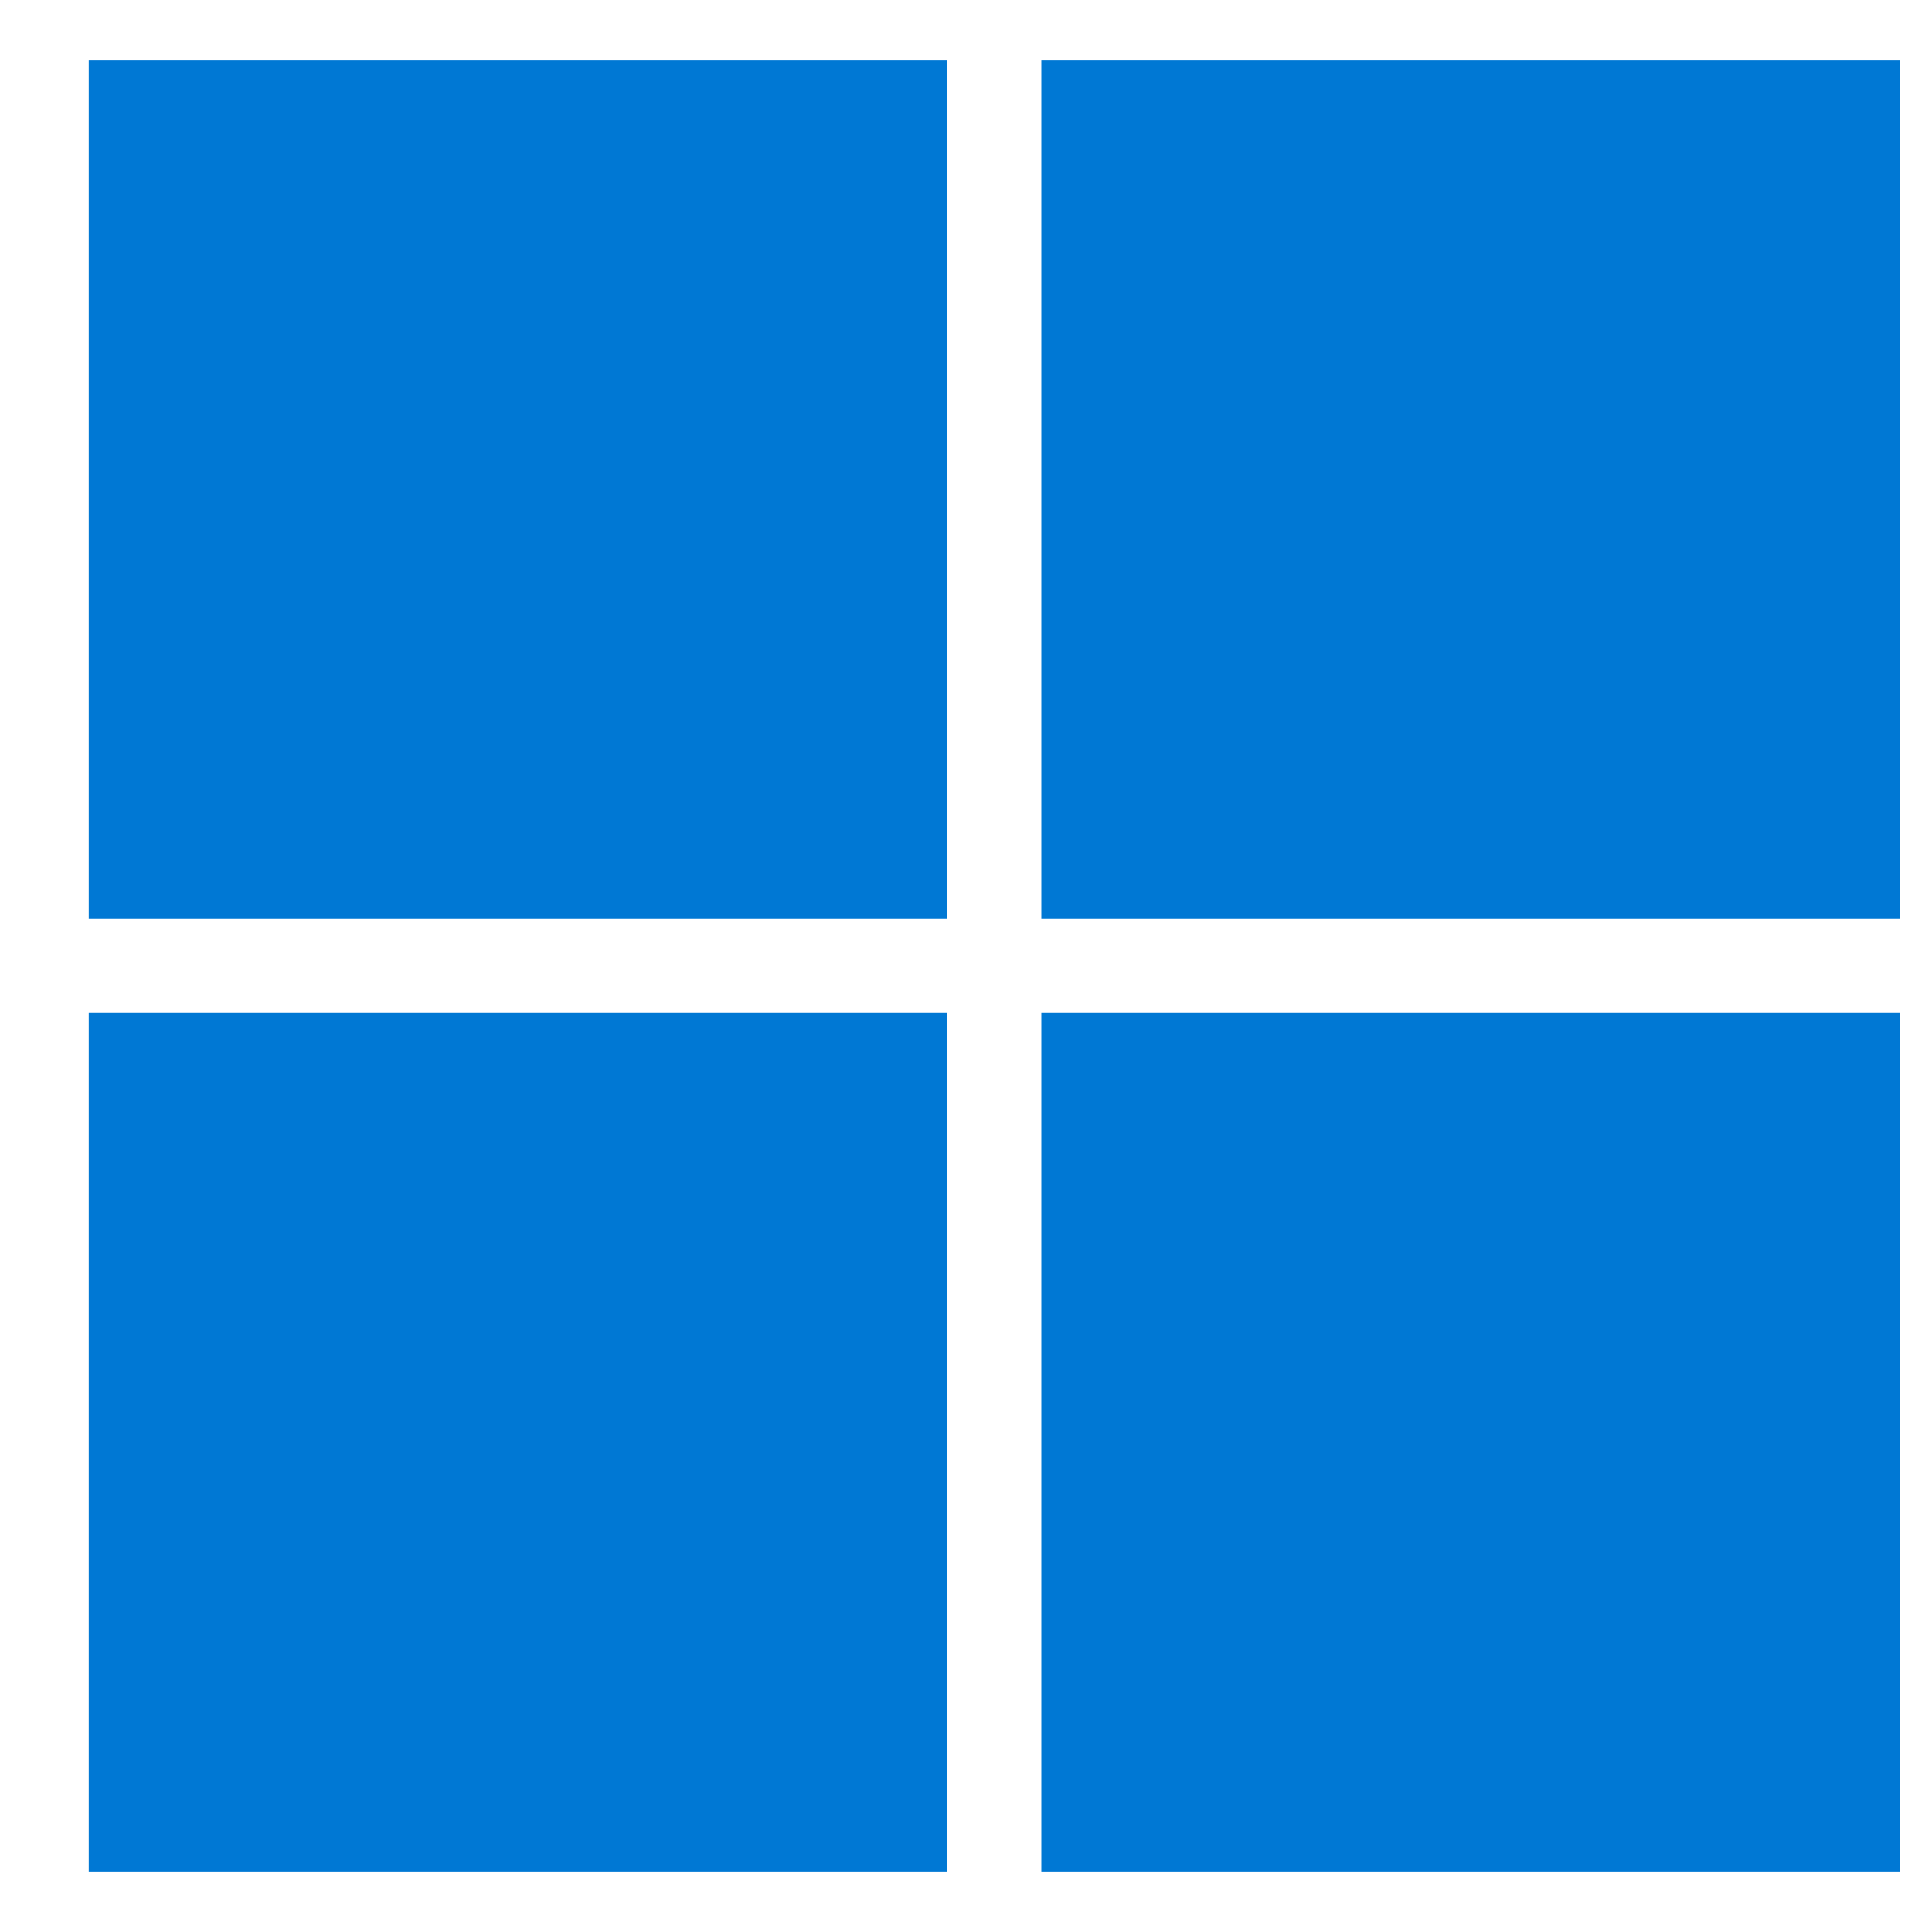 <svg width="16" height="16" viewBox="0 0 16 16" fill="none" xmlns="http://www.w3.org/2000/svg">
<path d="M0.735 0.5H7.846V7.608H0.735V0.5ZM8.624 0.5H15.735V7.608H8.624V0.5ZM0.735 8.389H7.846V15.5H0.735V8.389ZM8.624 8.389H15.735V15.5H8.624" fill="#0078D4"/>
</svg>
